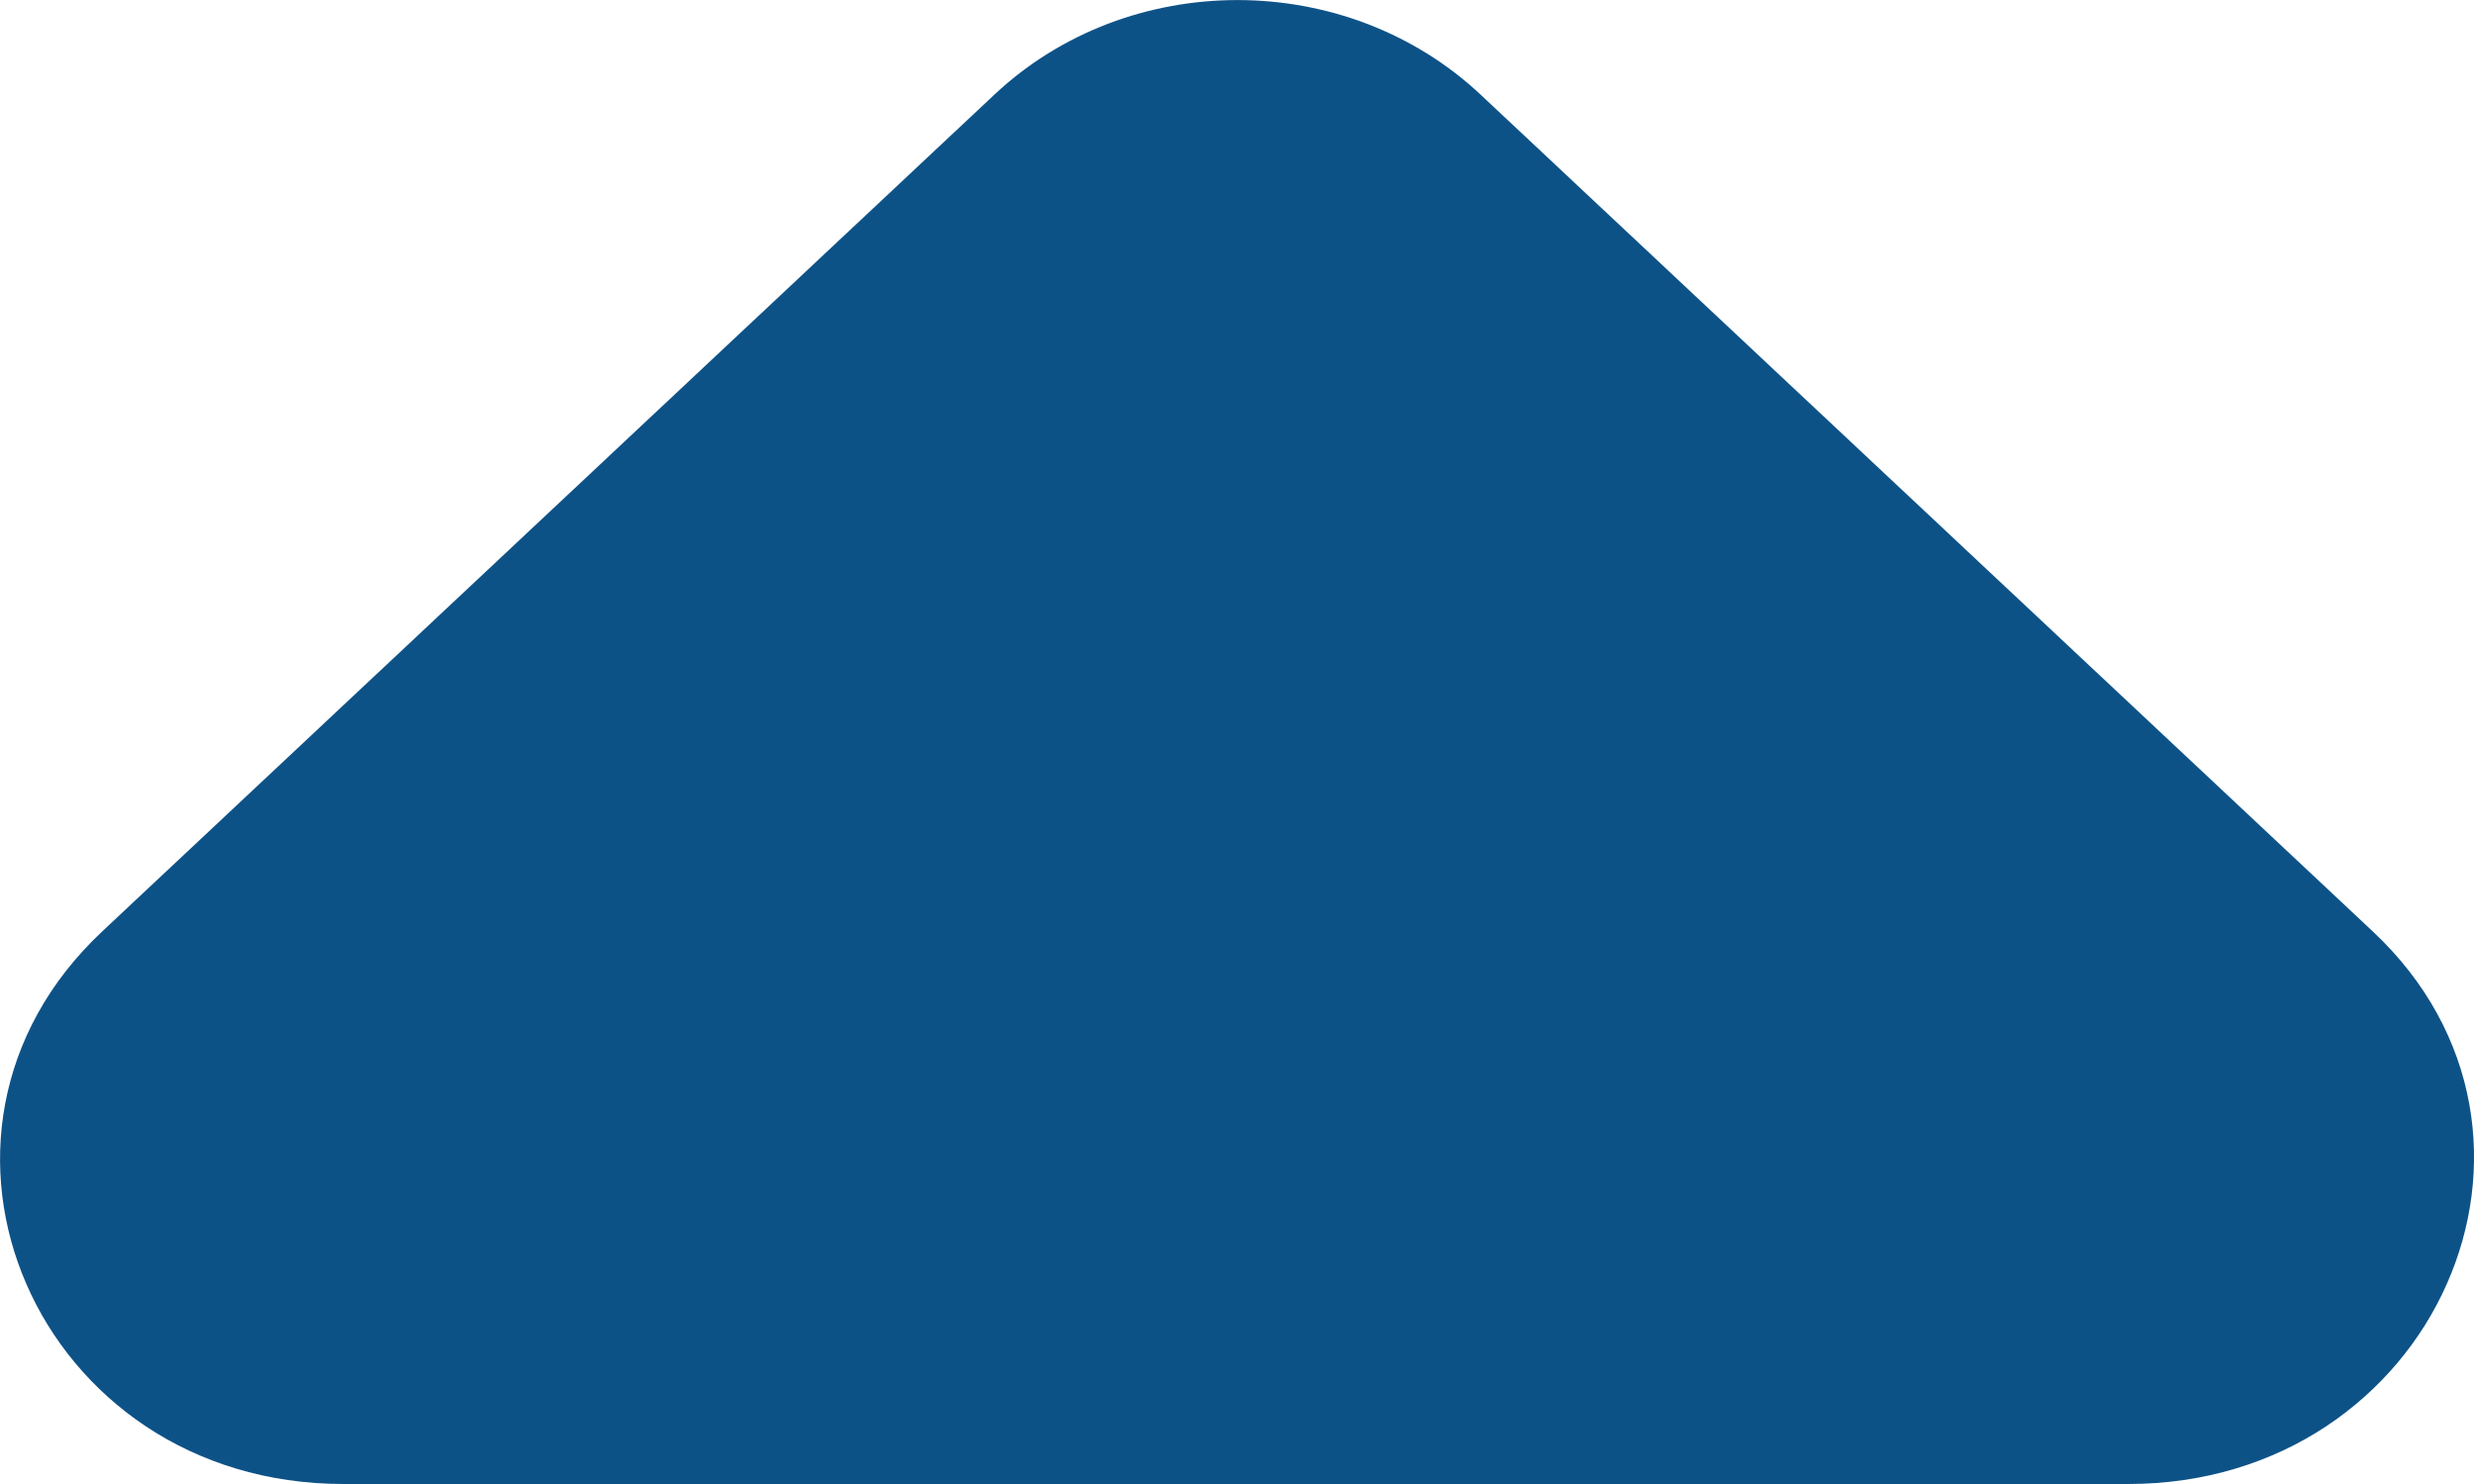<svg width="10" height="6" viewBox="0 0 10 6" fill="none" xmlns="http://www.w3.org/2000/svg">
  <path d="M0.413 3.766L4.02 0.382C4.563 -0.127 5.44 -0.127 5.984 0.382L9.591 3.766C10.468 4.589 9.841 6 8.602 6H1.388C0.148 6 -0.464 4.589 0.413 3.766Z" fill="#0D5287"/>
</svg>
